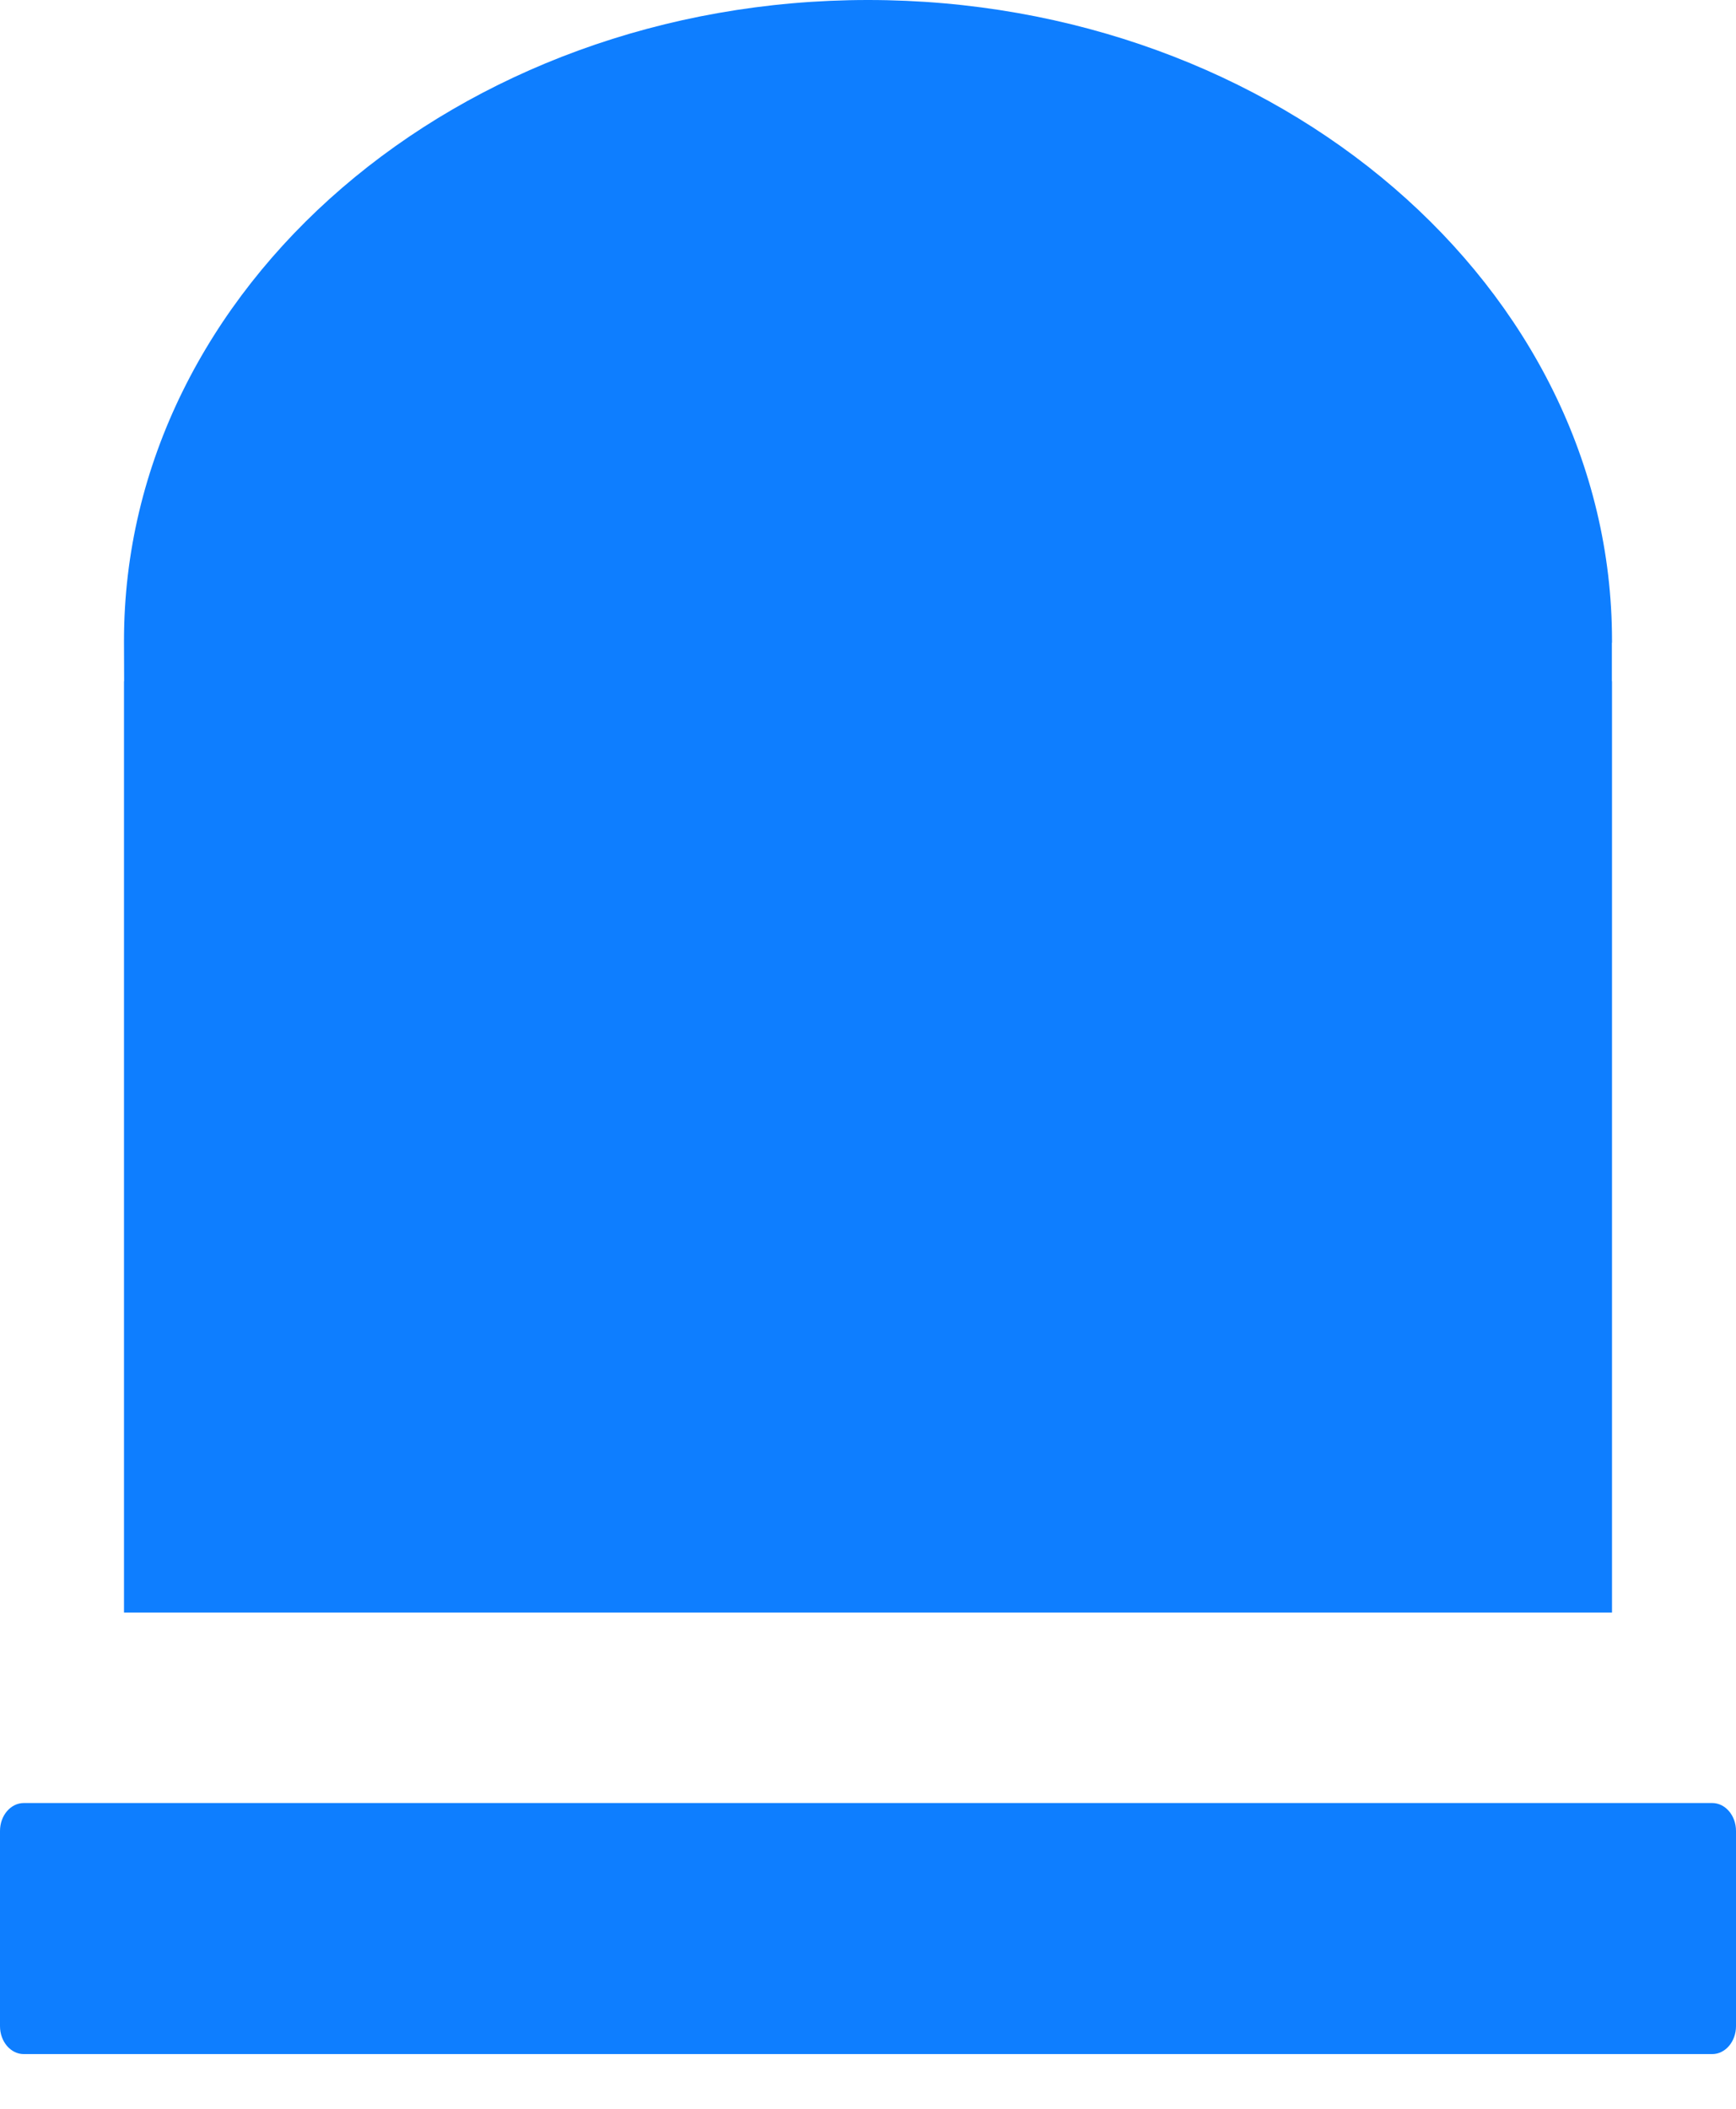 <svg width="14" height="17" viewBox="0 0 14 17" fill="none" xmlns="http://www.w3.org/2000/svg">
<path d="M12.999 5.181L12.999 5.491H13V13H1V5.491H1.001L1 5.181C1 5.176 1 5.171 1 5.166V5.164C1 2.316 3.692 0 7 0C10.309 0 13 2.316 13 5.163V5.166C13 5.171 13 5.176 13 5.181H12.999Z" fill="#0E7EFF"/>
<path d="M14 14.76V16.334C14 16.458 13.914 16.559 13.808 16.559H0.192C0.086 16.559 0 16.458 0 16.334V14.76C0 14.636 0.086 14.535 0.192 14.535H13.808C13.914 14.535 14 14.636 14 14.76Z" fill="#0E7EFF"/>
</svg>
